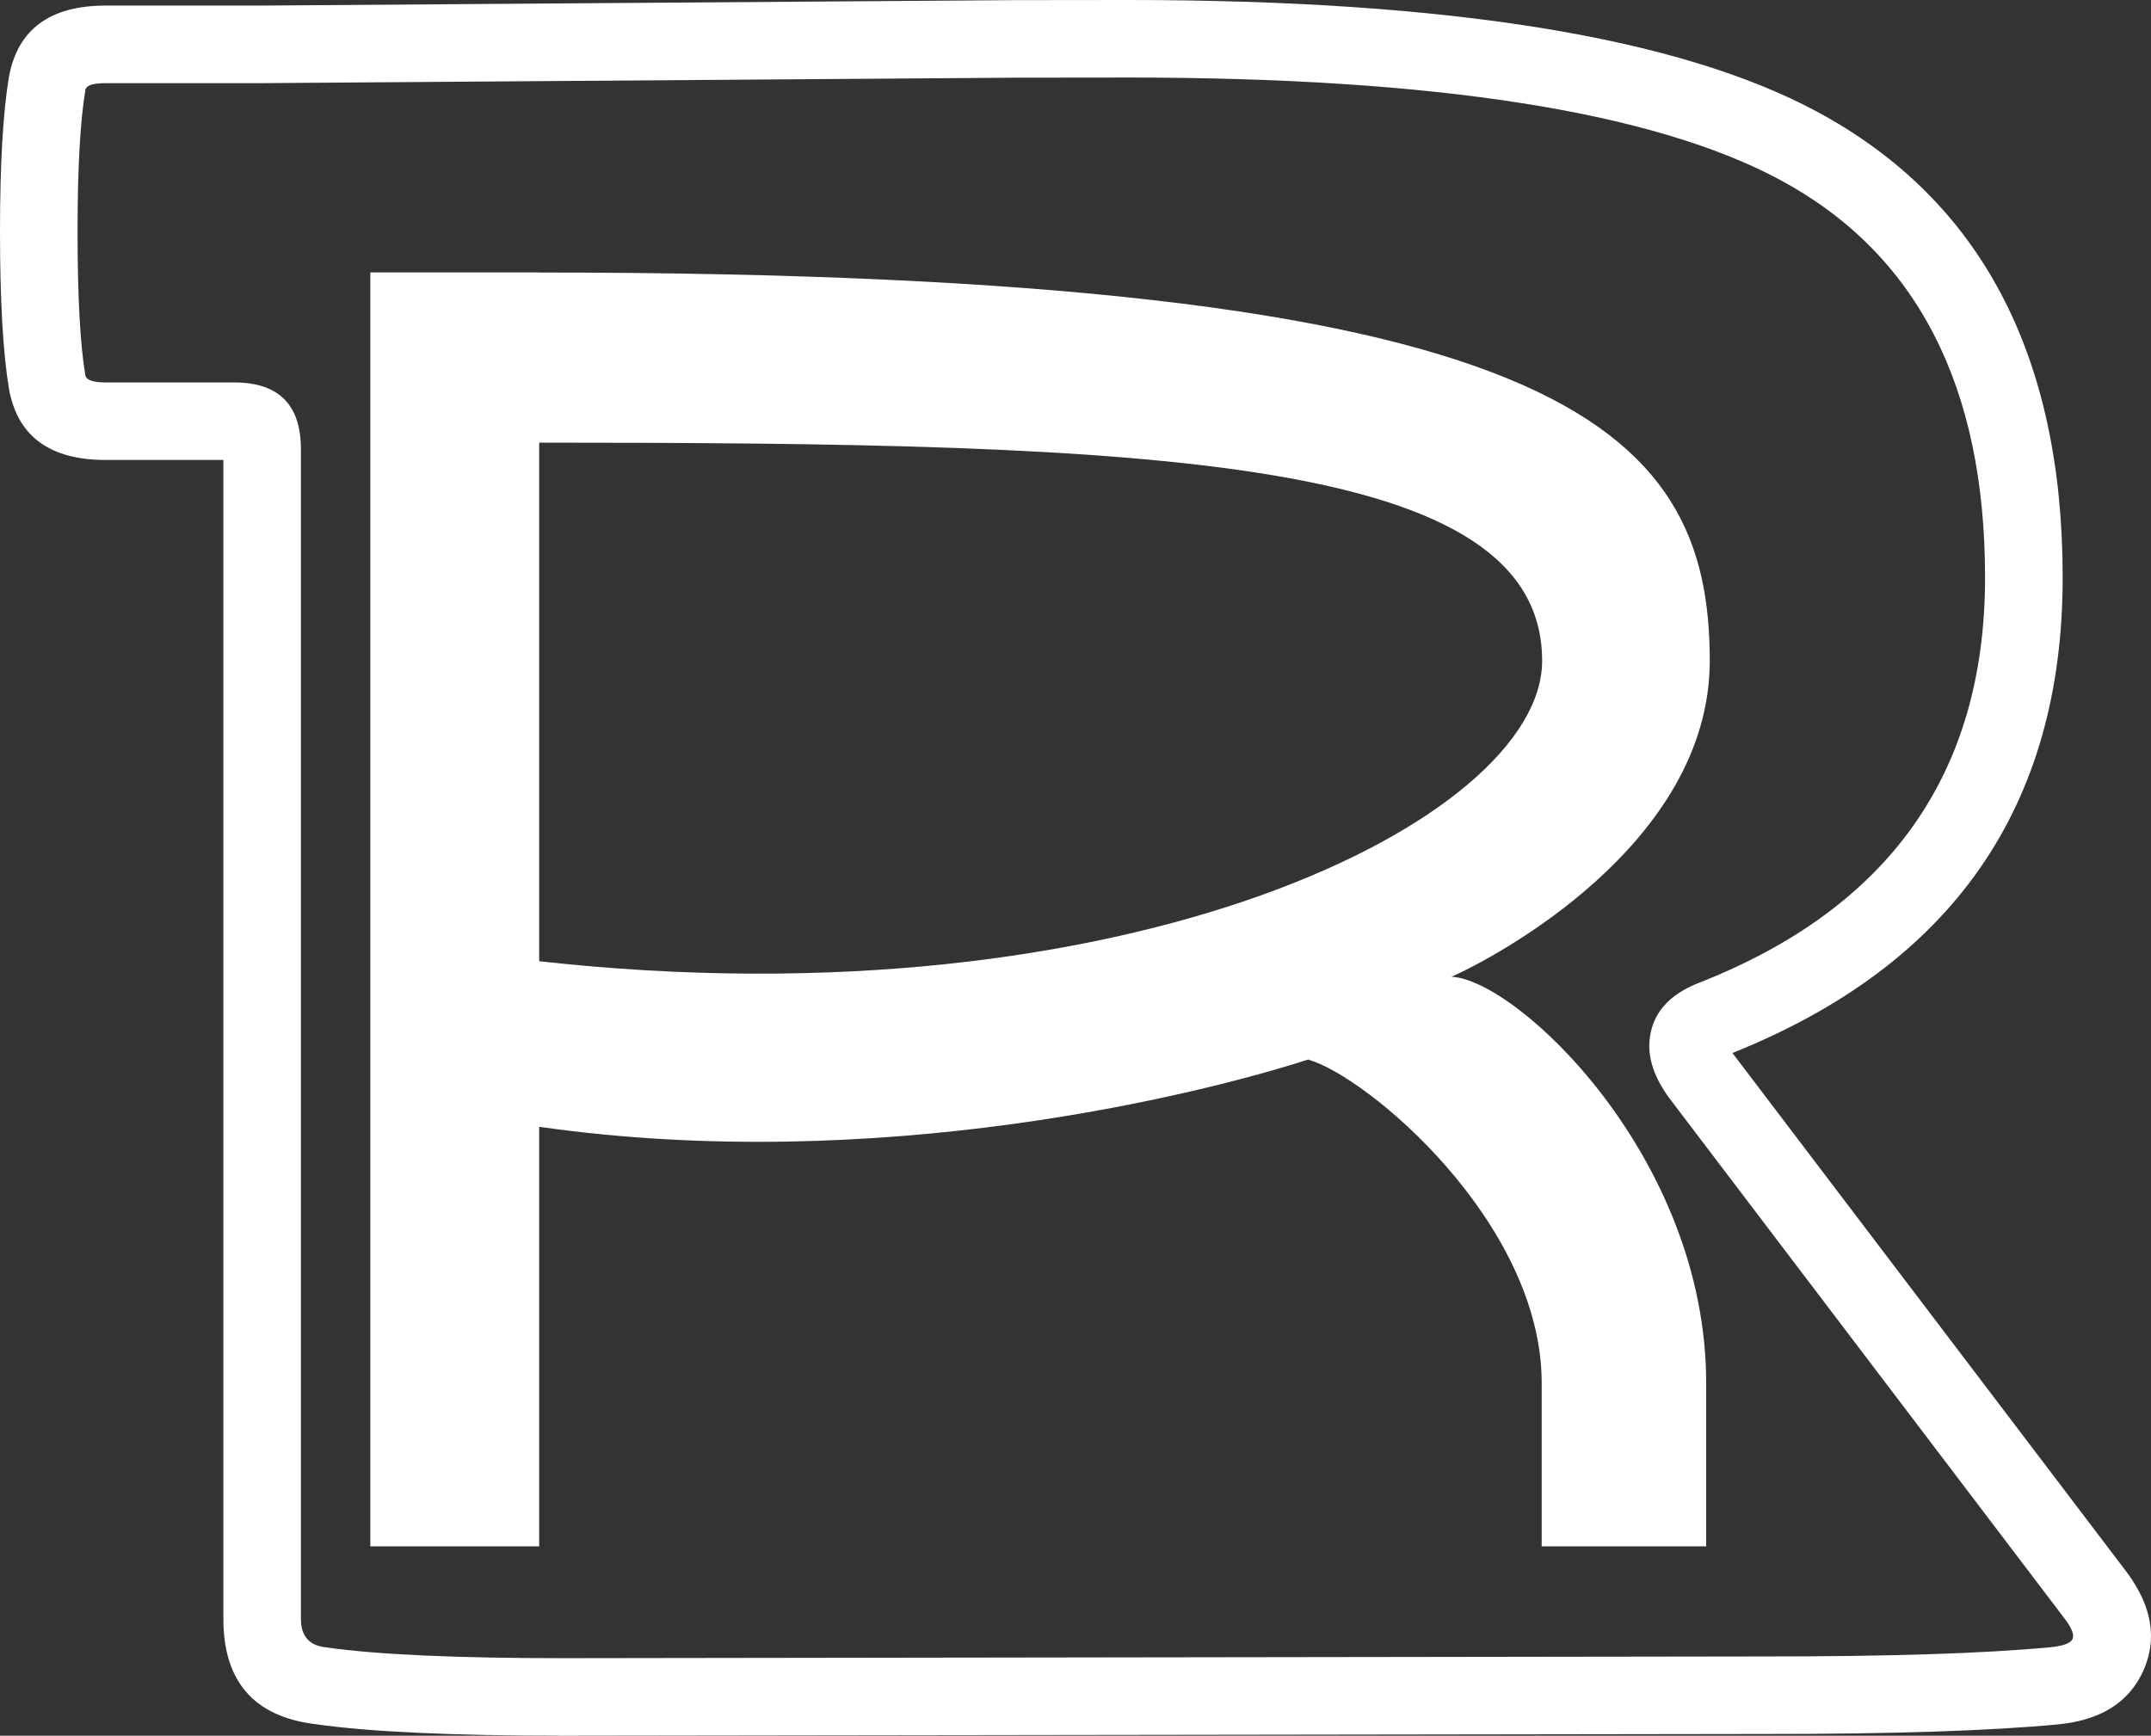 <svg class="svg-standalone-icon" width="100%" viewBox="65 194.198 101.112 81.604"><rect x="65" y="194.198" width="101.112" height="81.604" fill="#333333" stroke="none"/><g data-paper-data="{&quot;initialText&quot;:&quot;R&quot;,&quot;blockLetter&quot;:&quot;R&quot;,&quot;blockLetterId&quot;:289,&quot;fillRule&quot;:&quot;nonzero&quot;,&quot;selectedEffects&quot;:{&quot;container&quot;:&quot;block-letter-extended2-outline-thick-R-289&quot;,&quot;transformation&quot;:&quot;&quot;,&quot;pattern&quot;:&quot;&quot;},&quot;relativeBoundsIconToContainer&quot;:{&quot;top&quot;:0.023912716501360273,&quot;left&quot;:-0.016472266631289437},&quot;widthRatioIconToContainer&quot;:0.6227002274121886,&quot;heightRatioIconToContainer&quot;:0.7339399359968153,&quot;bounds&quot;:{&quot;x&quot;:65.00000000000003,&quot;y&quot;:194.19786690637045,&quot;width&quot;:101.11235826240949,&quot;height&quot;:81.6042661872591},&quot;isIcon&quot;:&quot;true&quot;,&quot;iconType&quot;:&quot;initial&quot;,&quot;iconStyle&quot;:&quot;standalone&quot;,&quot;rawInitialId&quot;:727,&quot;suitableAsStandaloneIcon&quot;:true}" fill-rule="nonzero"><path d="M133.232,240.12c3.08,0.139 11.97,8.478 11.97,19.092v7.686h-7.732v-7.686c0,-7.524 -8.187,-14.41 -10.98,-15.2c-5.093,1.645 -20.249,5.434 -36.144,3.162v19.724h-7.938v-59.893h7.938v0.005c48.018,0 55.025,7.2 55.025,18.258c0,8.65 -10.177,13.982 -12.14,14.853zM137.491,225.267c0,-9.612 -18.176,-10.258 -47.145,-10.258v24.381c27.688,3.079 47.145,-6.657 47.145,-14.123zM165.001,268.152c1.161,1.583 1.413,3.112 0.754,4.586c-0.664,1.487 -1.995,2.331 -3.993,2.53c-3.202,0.305 -7.823,0.456 -13.861,0.453l-55.83,0.08l-0.571,0.001c-5.236,0 -9.121,-0.18 -11.657,-0.54c-2.895,-0.349 -4.343,-2.001 -4.343,-4.957v-54.481h-5.527c-2.629,0 -4.145,-1.111 -4.55,-3.334c-0.282,-1.692 -0.423,-4.163 -0.423,-7.413c0,-3.163 0.14,-5.581 0.419,-7.256c0.407,-2.24 1.925,-3.361 4.554,-3.361h7.35l35.464,-0.256l5.219,-0.006c15.104,0 25.909,1.751 32.414,5.254c7.693,4.143 11.54,11.442 11.54,21.899c0,10.757 -5.175,18.208 -15.524,22.353zM118.01,197.844l-5.197,0.006l-35.49,0.257h-7.35c-0.601,0 -0.92,0.105 -0.958,0.314c-0.246,1.476 -0.369,3.694 -0.369,6.656c0,3.049 0.121,5.303 0.364,6.761c0.041,0.227 0.362,0.341 0.963,0.341h6.037c2.09,0 3.135,1.045 3.135,3.135v54.991c0,0.803 0.382,1.25 1.146,1.339c0.015,0.002 0.03,0.004 0.045,0.006c2.364,0.338 6.084,0.507 11.158,0.507l0.571,-0.001l55.837,-0.08c5.923,0.003 10.421,-0.142 13.497,-0.435c0.595,-0.06 0.938,-0.189 1.027,-0.39c0.082,-0.184 -0.027,-0.482 -0.329,-0.894l-18.637,-24.543c-0.011,-0.014 -0.021,-0.028 -0.032,-0.043c-0.654,-0.915 -0.951,-1.782 -0.893,-2.6c0.092,-1.283 0.88,-2.209 2.364,-2.78c8.942,-3.523 13.413,-9.87 13.413,-19.04c0,-9.005 -3.208,-15.234 -9.623,-18.689c-5.966,-3.212 -16.193,-4.819 -30.681,-4.819z" data-paper-data="{&quot;isPathIcon&quot;:true}" style="fill: rgb(255, 255, 255);"></path></g></svg>